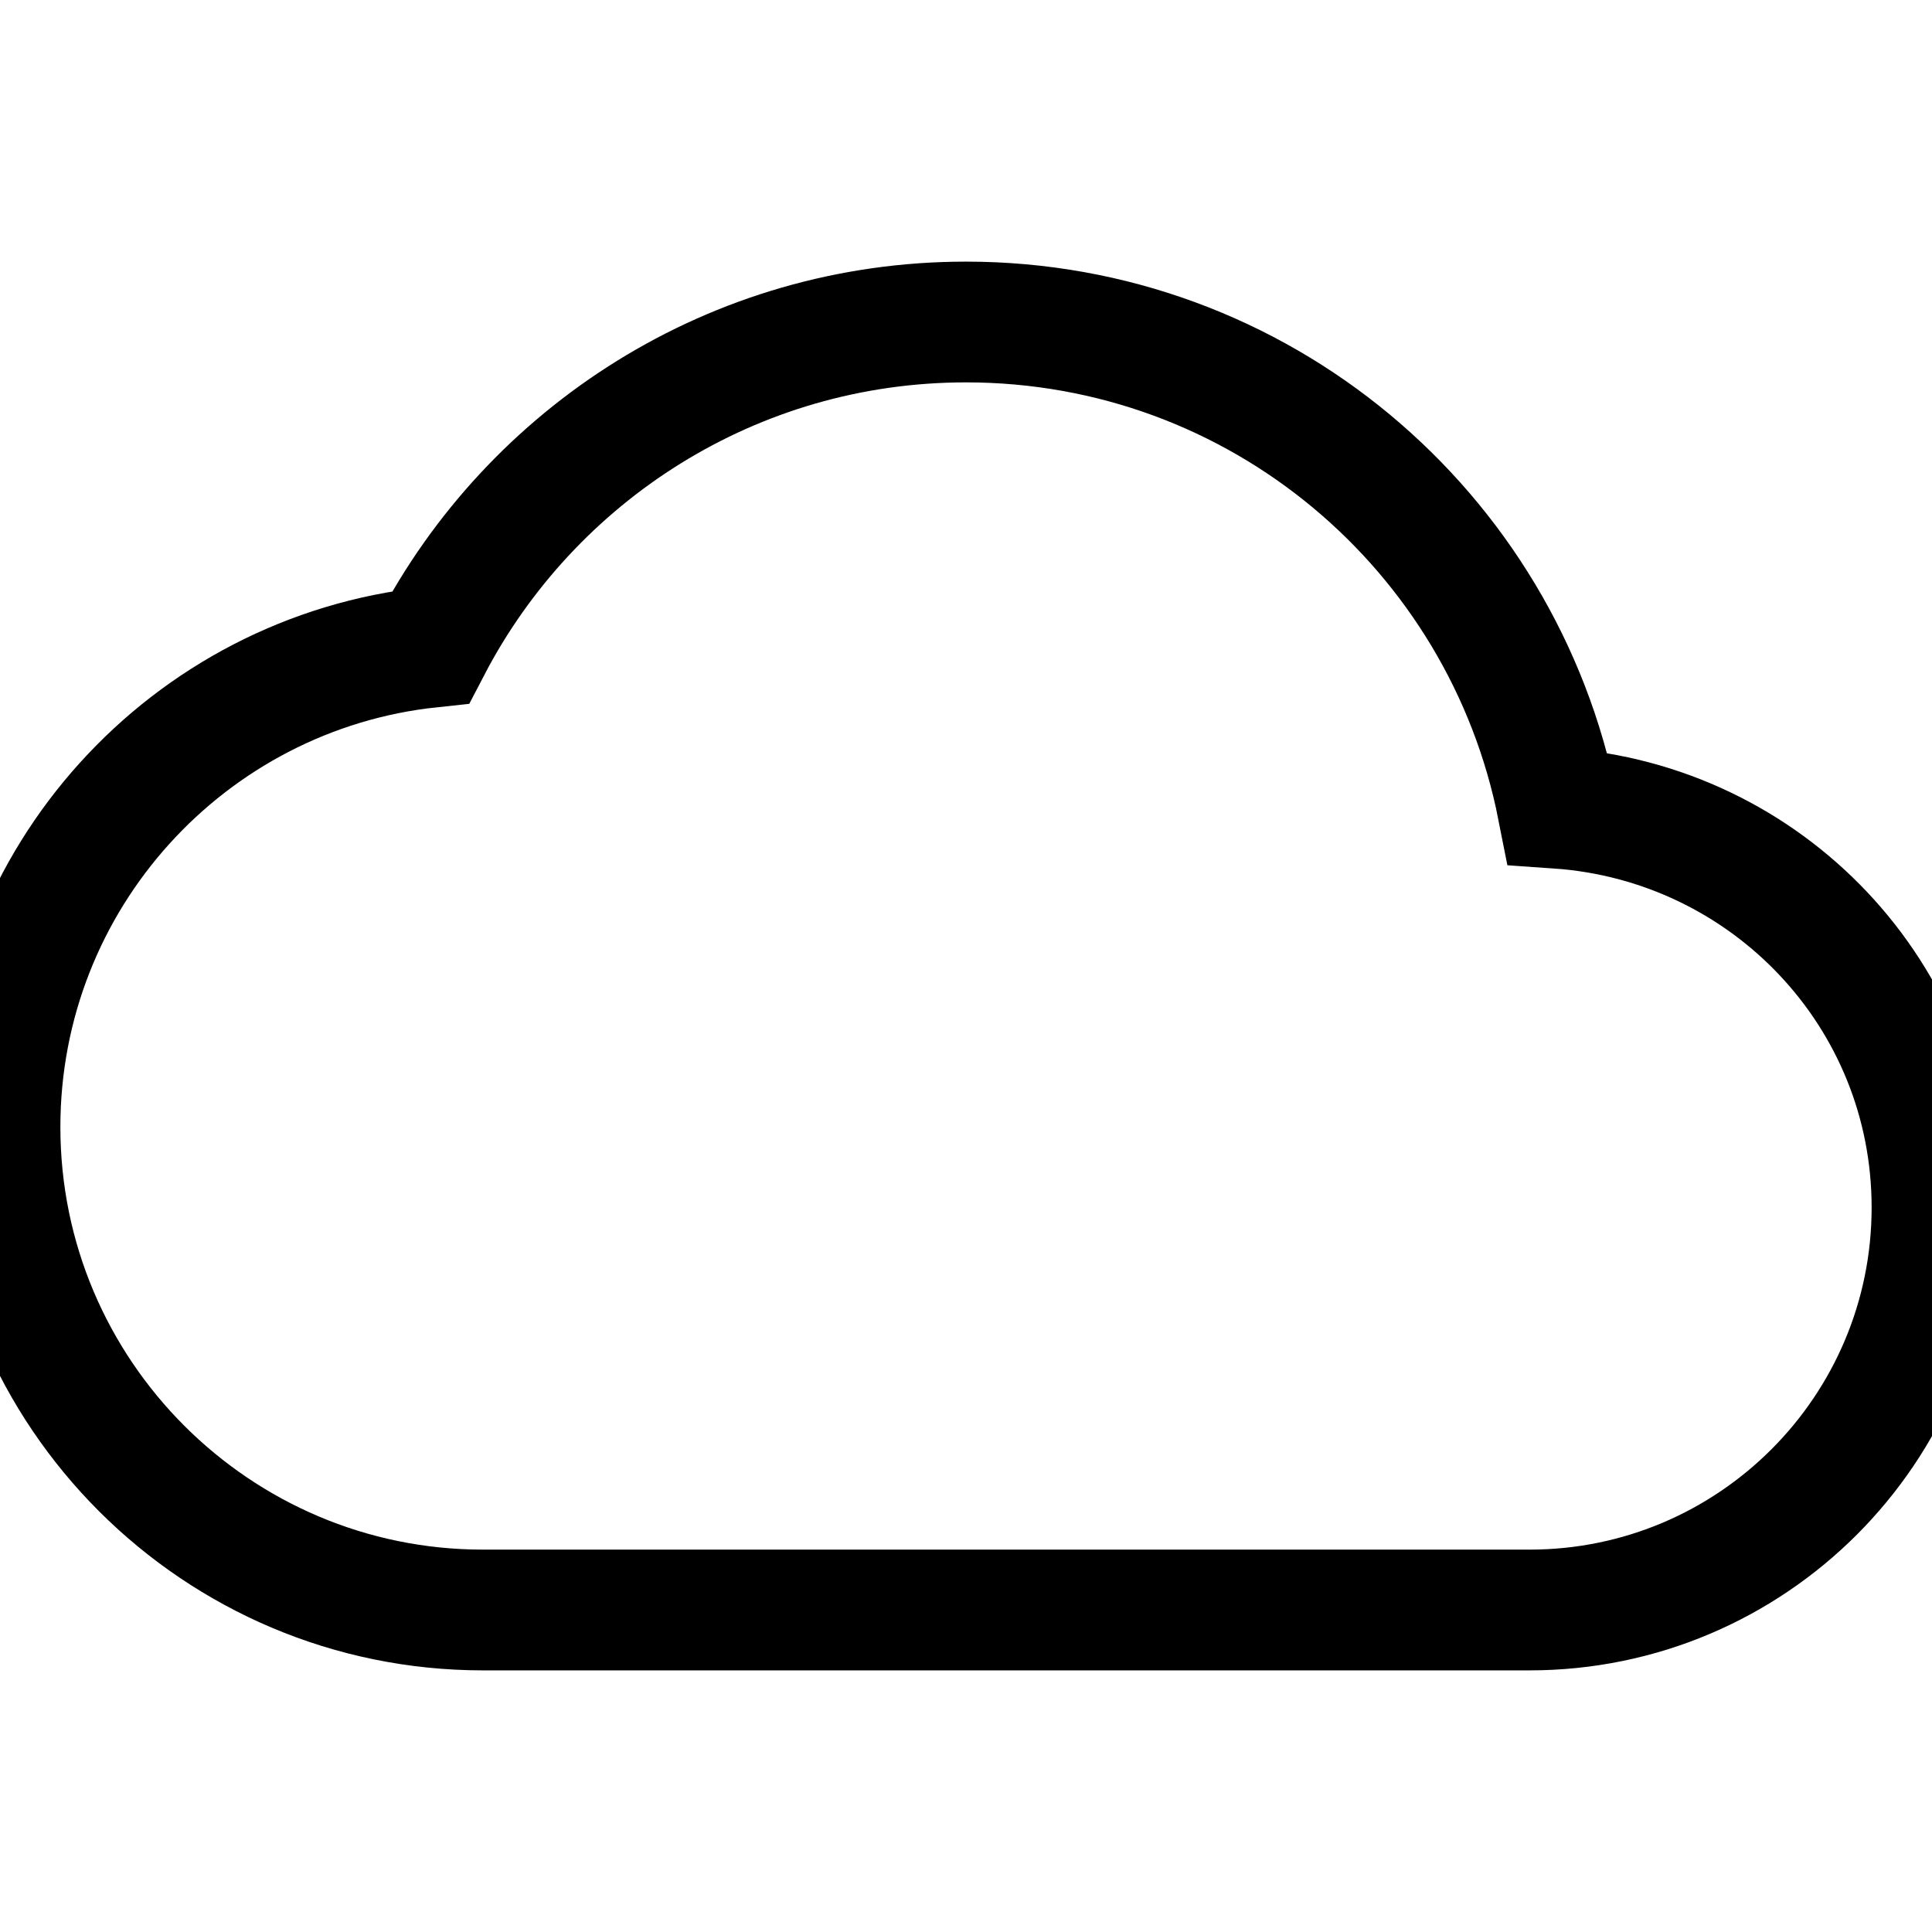 <svg width="24" height="24" viewBox="0 0 24 24" xmlns="http://www.w3.org/2000/svg">
  <path d="M19.35 10.04C18.67 6.59 15.64 4 12 4C9.11 4 6.6 5.64 5.35 8.04C2.34 8.36 0 10.91 0 14c0 3.31 2.69 6 6 6h13c2.76 0 5-2.24 5-5 0-2.64-2.05-4.78-4.65-4.96z" fill="none" stroke="black" stroke-width="1.5"/>
</svg>